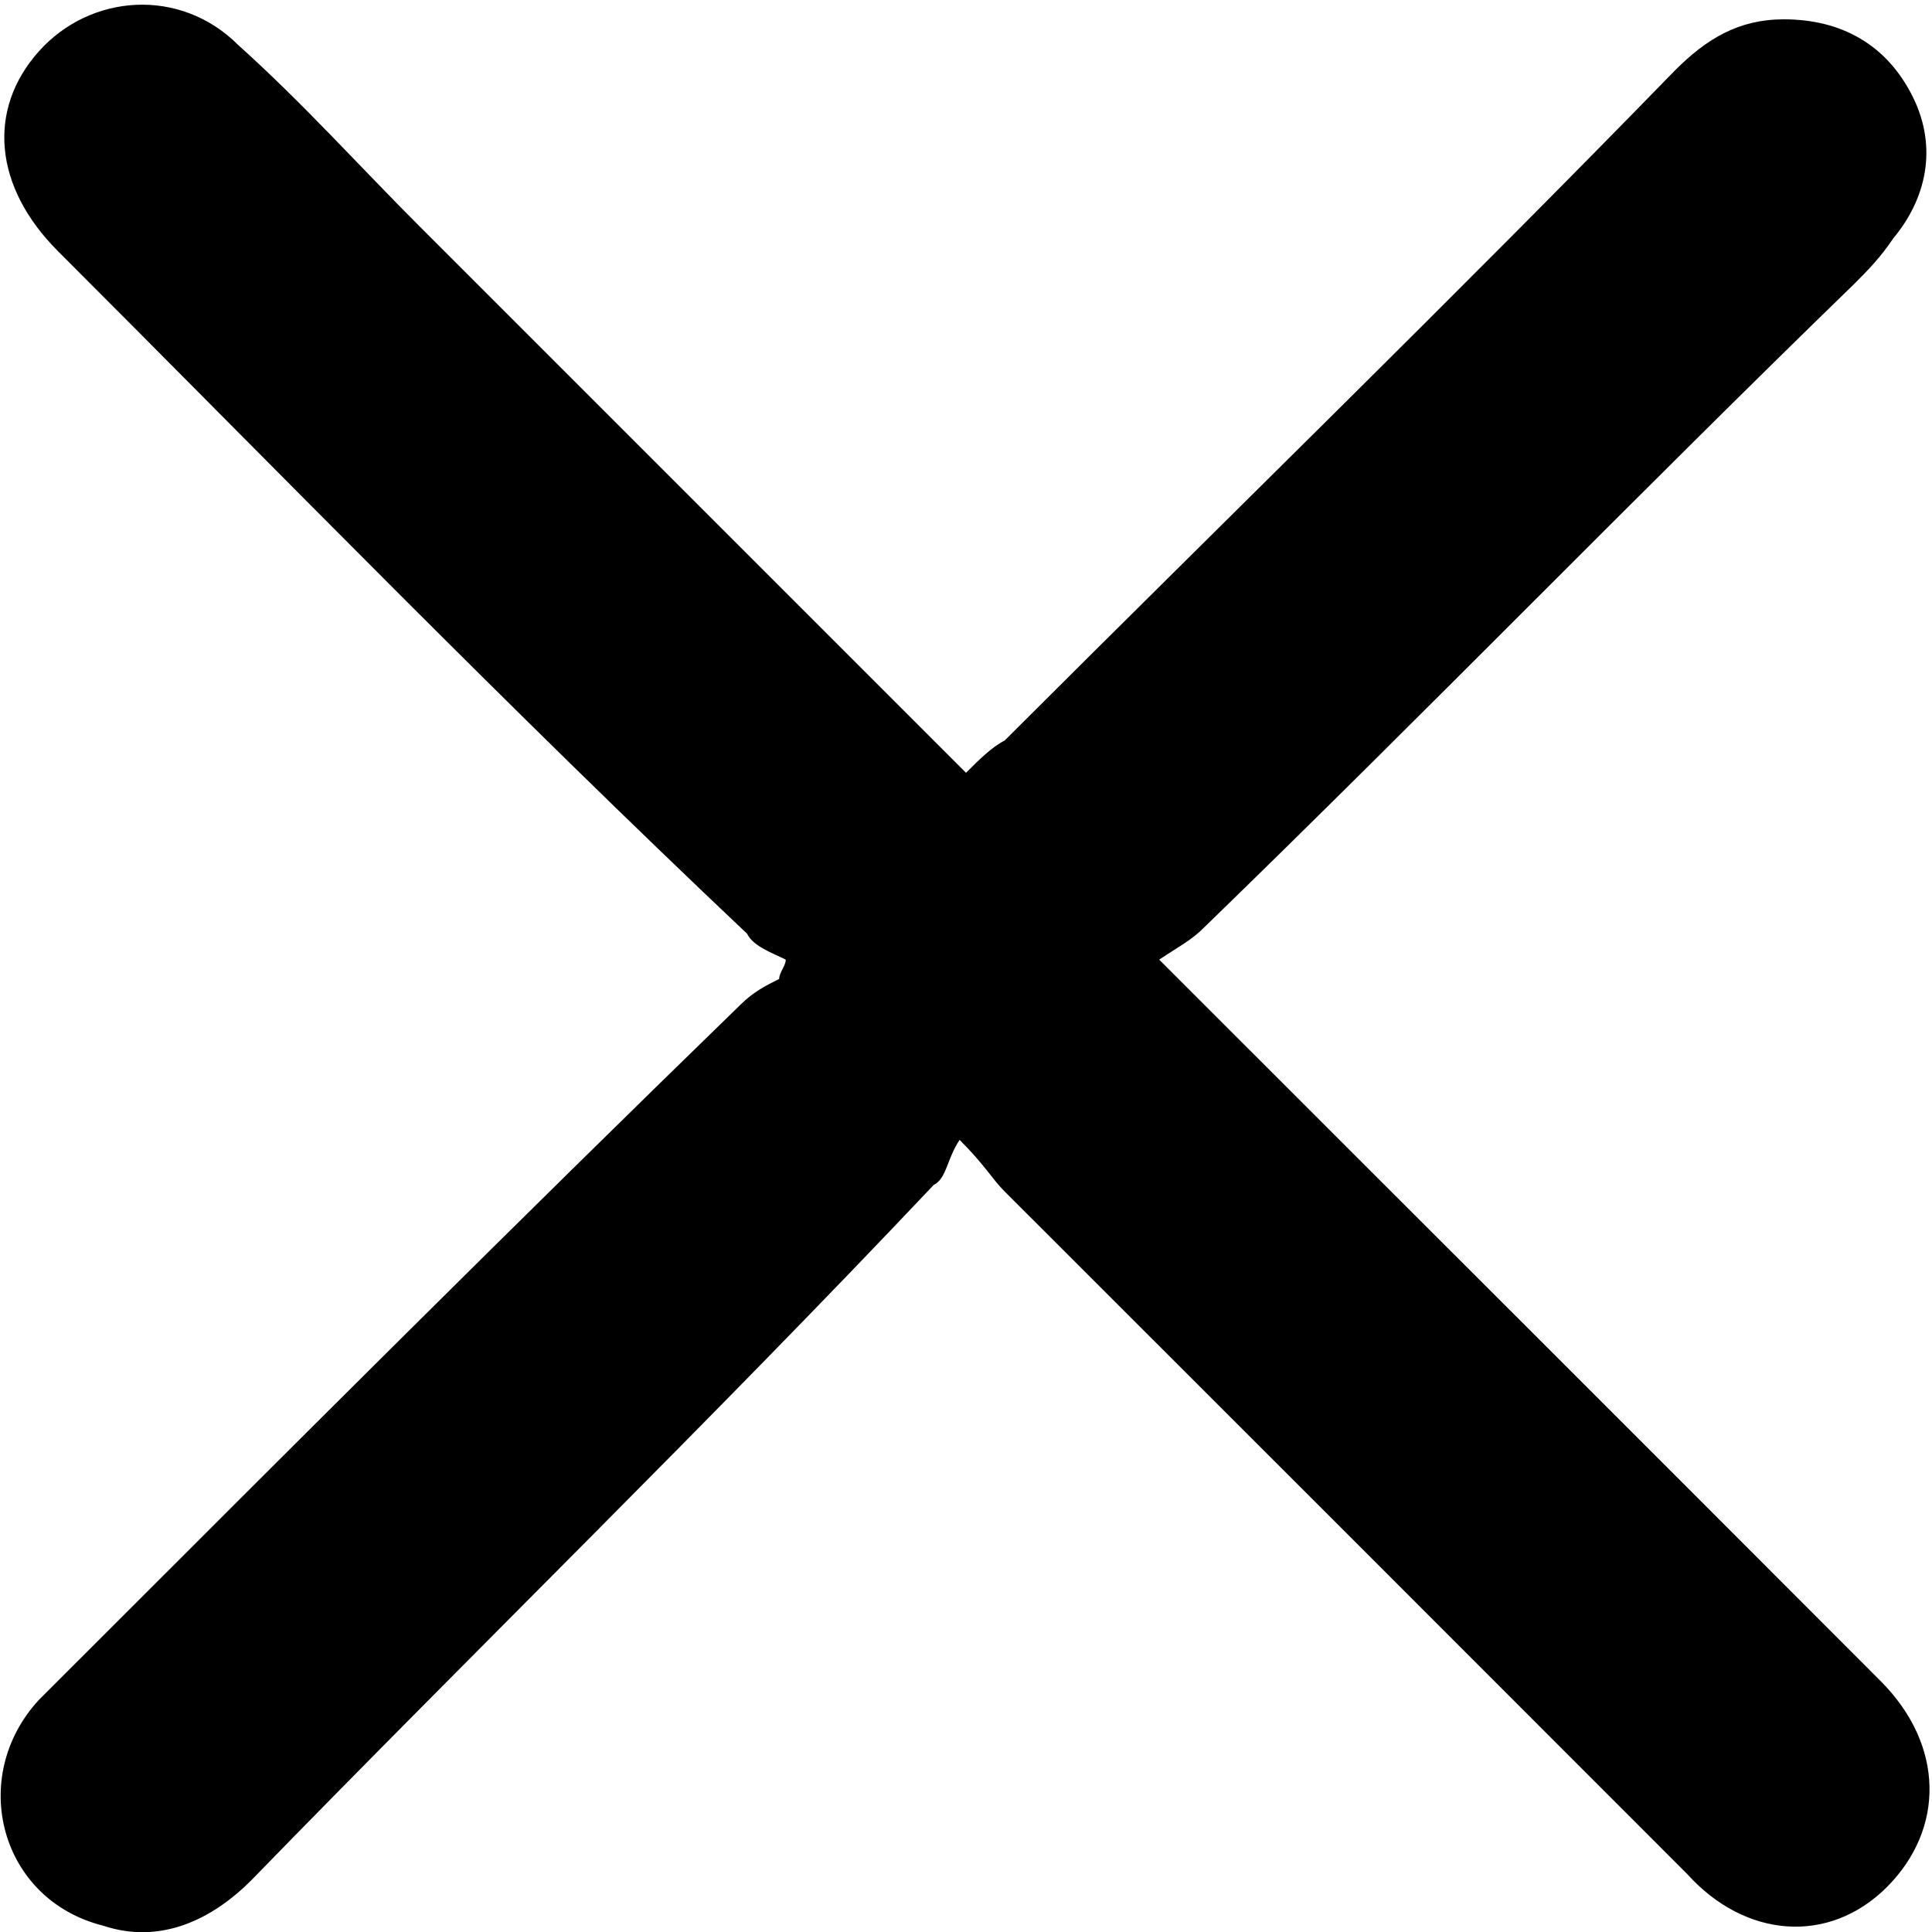 <svg width="10" height="10" viewBox="0 0 10 10" fill="none" xmlns="http://www.w3.org/2000/svg">
<path fill-rule="evenodd" clip-rule="evenodd" d="M6 4.967C6.7 5.667 7.333 6.3 7.967 6.933C8.567 7.533 9.167 8.133 9.733 8.7C10.066 9.033 10.066 9.467 9.767 9.767C9.467 10.067 9.033 10.033 8.733 9.7C7.567 8.533 6.367 7.333 5.2 6.167C5.133 6.1 5.1 6.033 4.967 5.9C4.9 6 4.9 6.1 4.833 6.133C3.667 7.367 2.467 8.533 1.3 9.733C1.1 9.933 0.833 10.067 0.533 9.967C-0 9.833 -0.167 9.2 0.2 8.8C0.267 8.733 0.333 8.667 0.4 8.6C1.533 7.467 2.667 6.333 3.833 5.2C3.9 5.133 3.967 5.1 4.033 5.067C4.033 5.033 4.067 5 4.067 4.967C4 4.933 3.9 4.9 3.867 4.833C2.633 3.667 1.467 2.467 0.3 1.3C-0.033 0.967 -0.067 0.567 0.2 0.267C0.467 -0.033 0.933 -0.067 1.233 0.233C1.567 0.533 1.867 0.867 2.167 1.167C3.1 2.1 4.033 3.033 5 4C5.067 3.933 5.133 3.867 5.2 3.833C6.367 2.667 7.533 1.533 8.667 0.367C8.833 0.2 9 0.1 9.233 0.1C9.533 0.1 9.767 0.233 9.9 0.5C10.033 0.767 9.967 1.033 9.8 1.233C9.733 1.333 9.667 1.4 9.6 1.467C8.467 2.567 7.367 3.7 6.233 4.8C6.167 4.867 6.1 4.9 6 4.967Z" fill="currentColor"/>
</svg>
